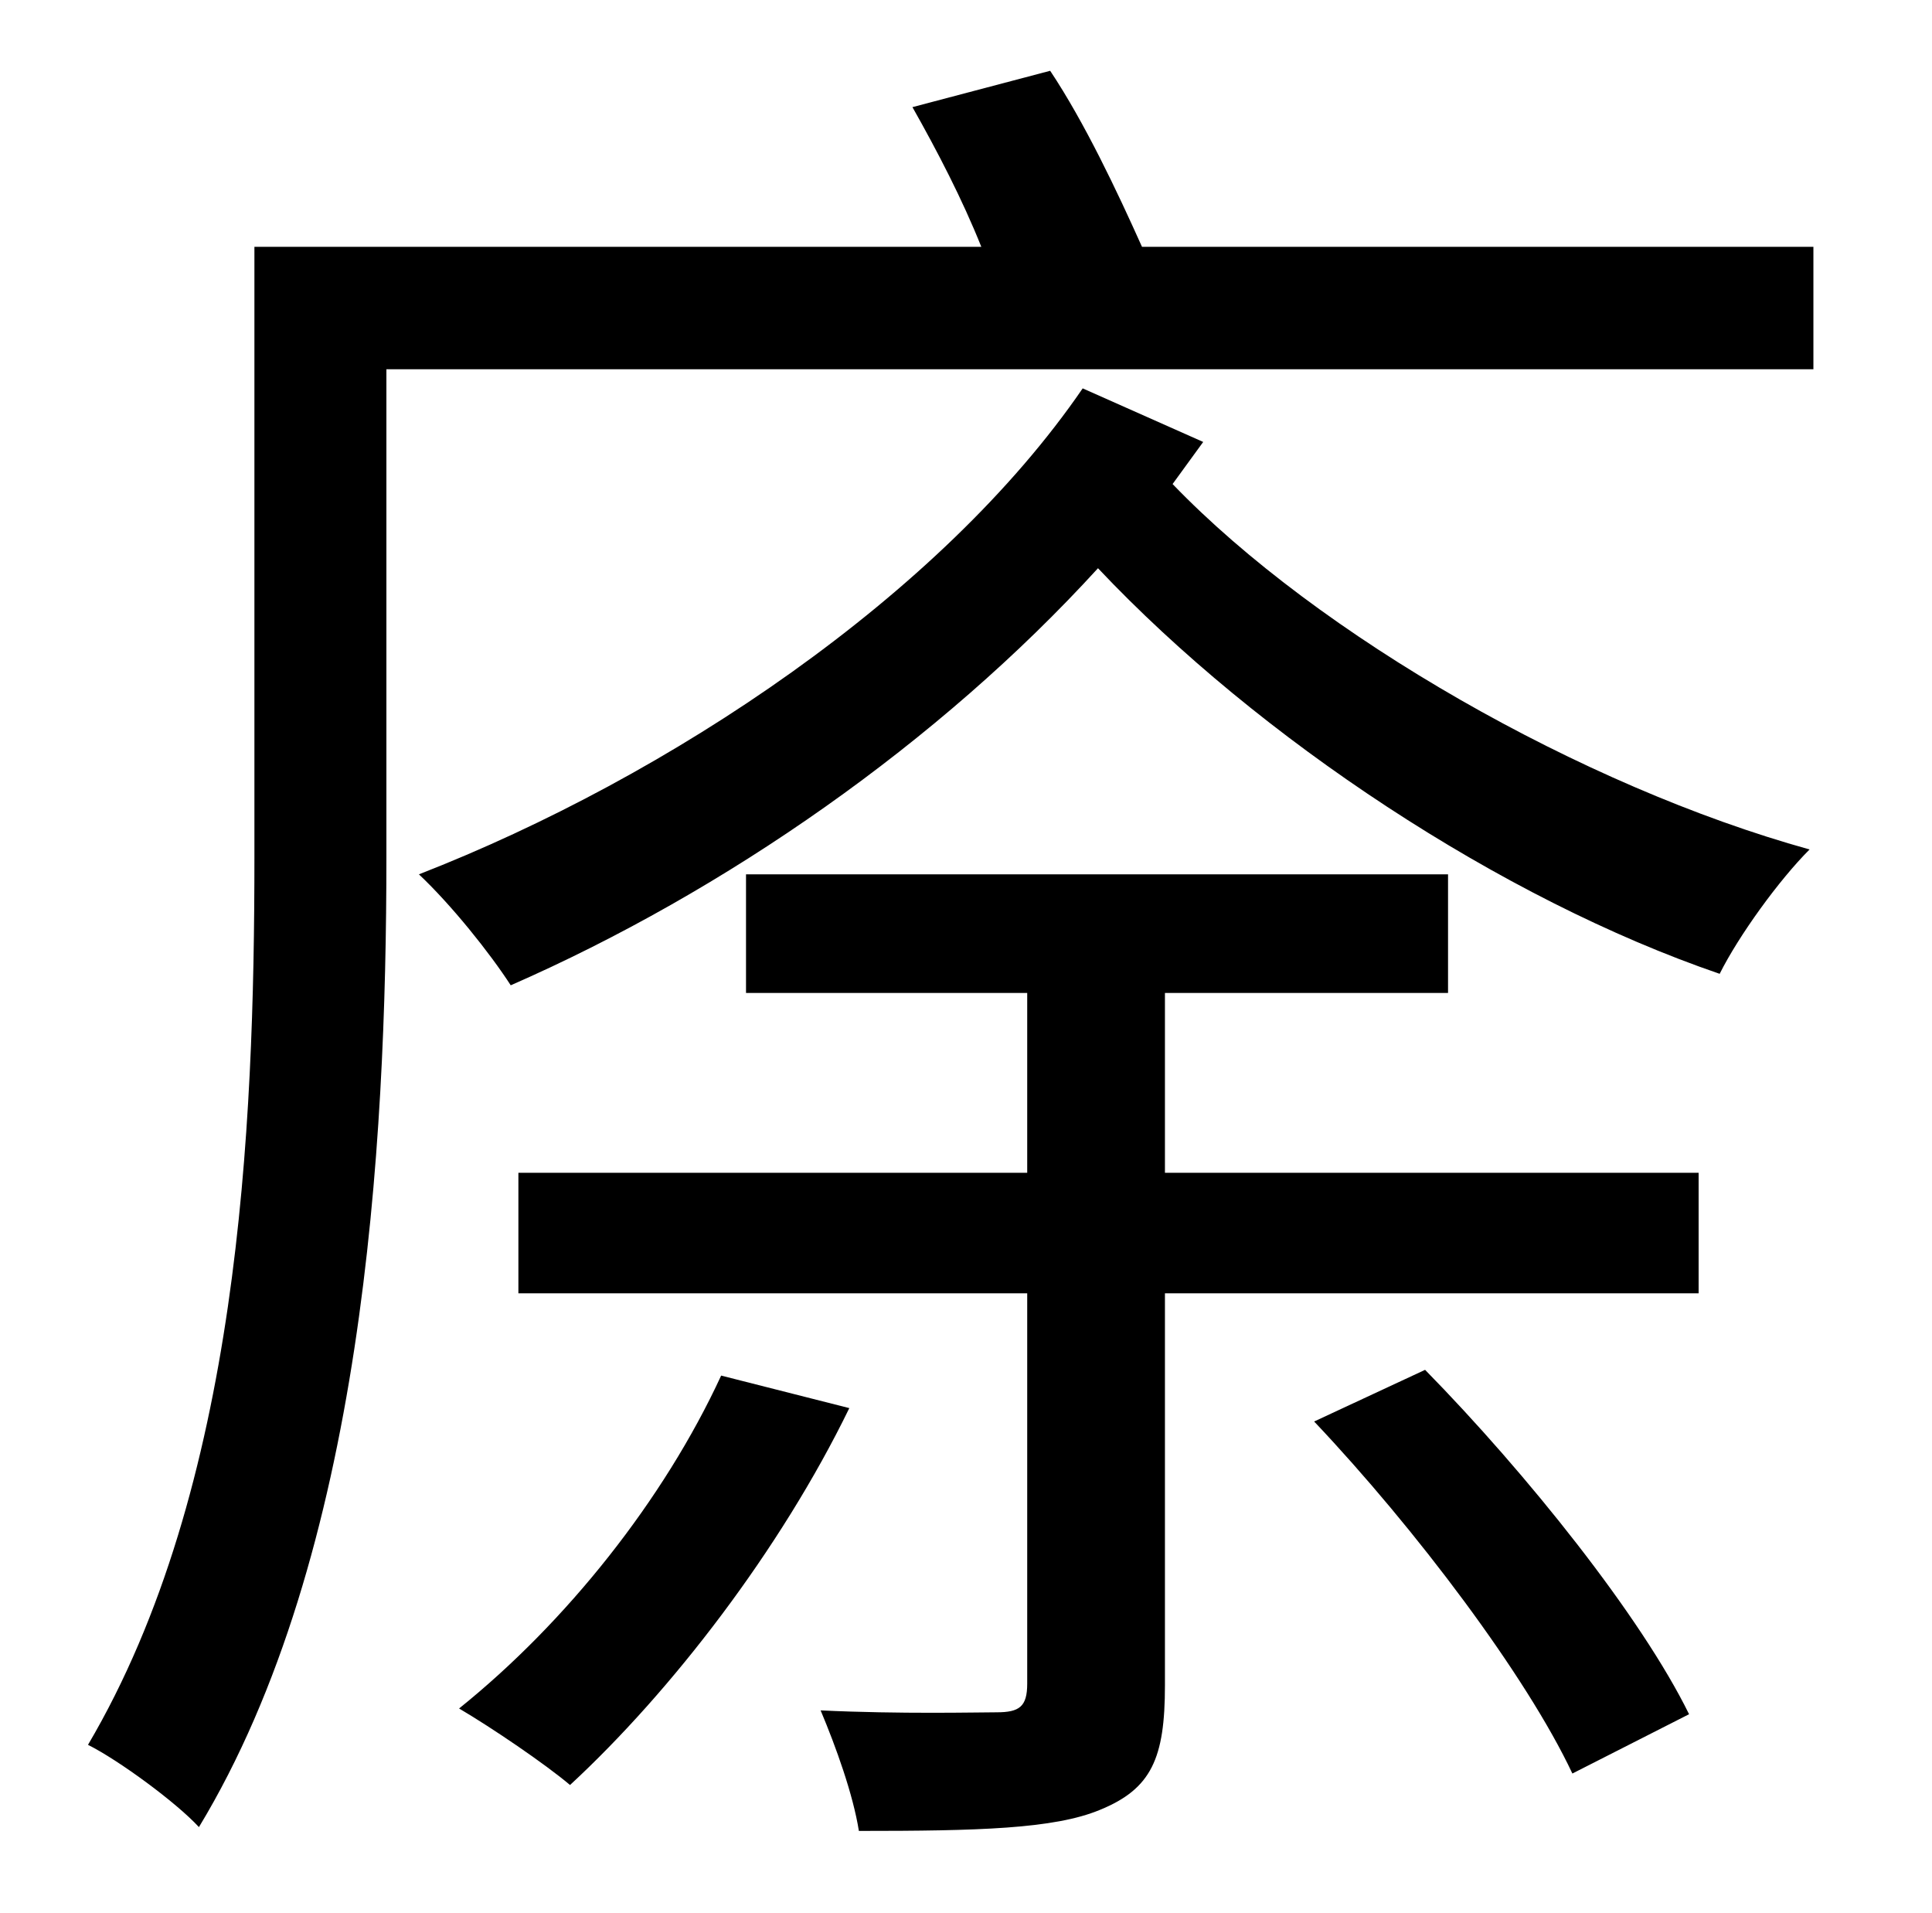 <?xml version="1.0" standalone="no"?>
<!DOCTYPE svg PUBLIC "-//W3C//DTD SVG 1.1//EN" "http://www.w3.org/Graphics/SVG/1.1/DTD/svg11.dtd" >
<svg xmlns="http://www.w3.org/2000/svg" xmlns:xlink="http://www.w3.org/1999/xlink" version="1.1" viewBox="-10 0 1010 1000">
   <path fill="currentColor"
d="M367 719l67 17c-36 74 -93 148 -146 197c-13 -11 -41 -30 -58 -40c56 -45 107 -109 137 -174zM677 743l58 -27c53 54 113 129 138 180l-61 31c-24 -51 -82 -128 -135 -184zM599 519v94h279v63h-279v205c0 38 -7 54 -34 65c-24 10 -64 11 -126 11c-3 -19 -12 -44 -20 -63
c42 2 82 1 92 1c12 0 16 -3 16 -15v-204h-266v-63h266v-94h-147v-62h367v62h-148zM556 203l63 28c-5 7 -11 15 -16 22c76 79 214 158 333 191c-16 16 -37 45 -47 65c-114 -39 -241 -123 -325 -212c-83 91 -195 169 -307 218c-11 -17 -31 -42 -48 -58
c131 -51 273 -146 347 -254zM587 129h351v64h-746v255c0 151 -12 365 -98 507c-12 -13 -42 -35 -58 -43c79 -134 87 -322 87 -464v-319h380c-10 -25 -23 -50 -36 -73l72 -19c18 27 35 63 48 92z" />
</svg>
